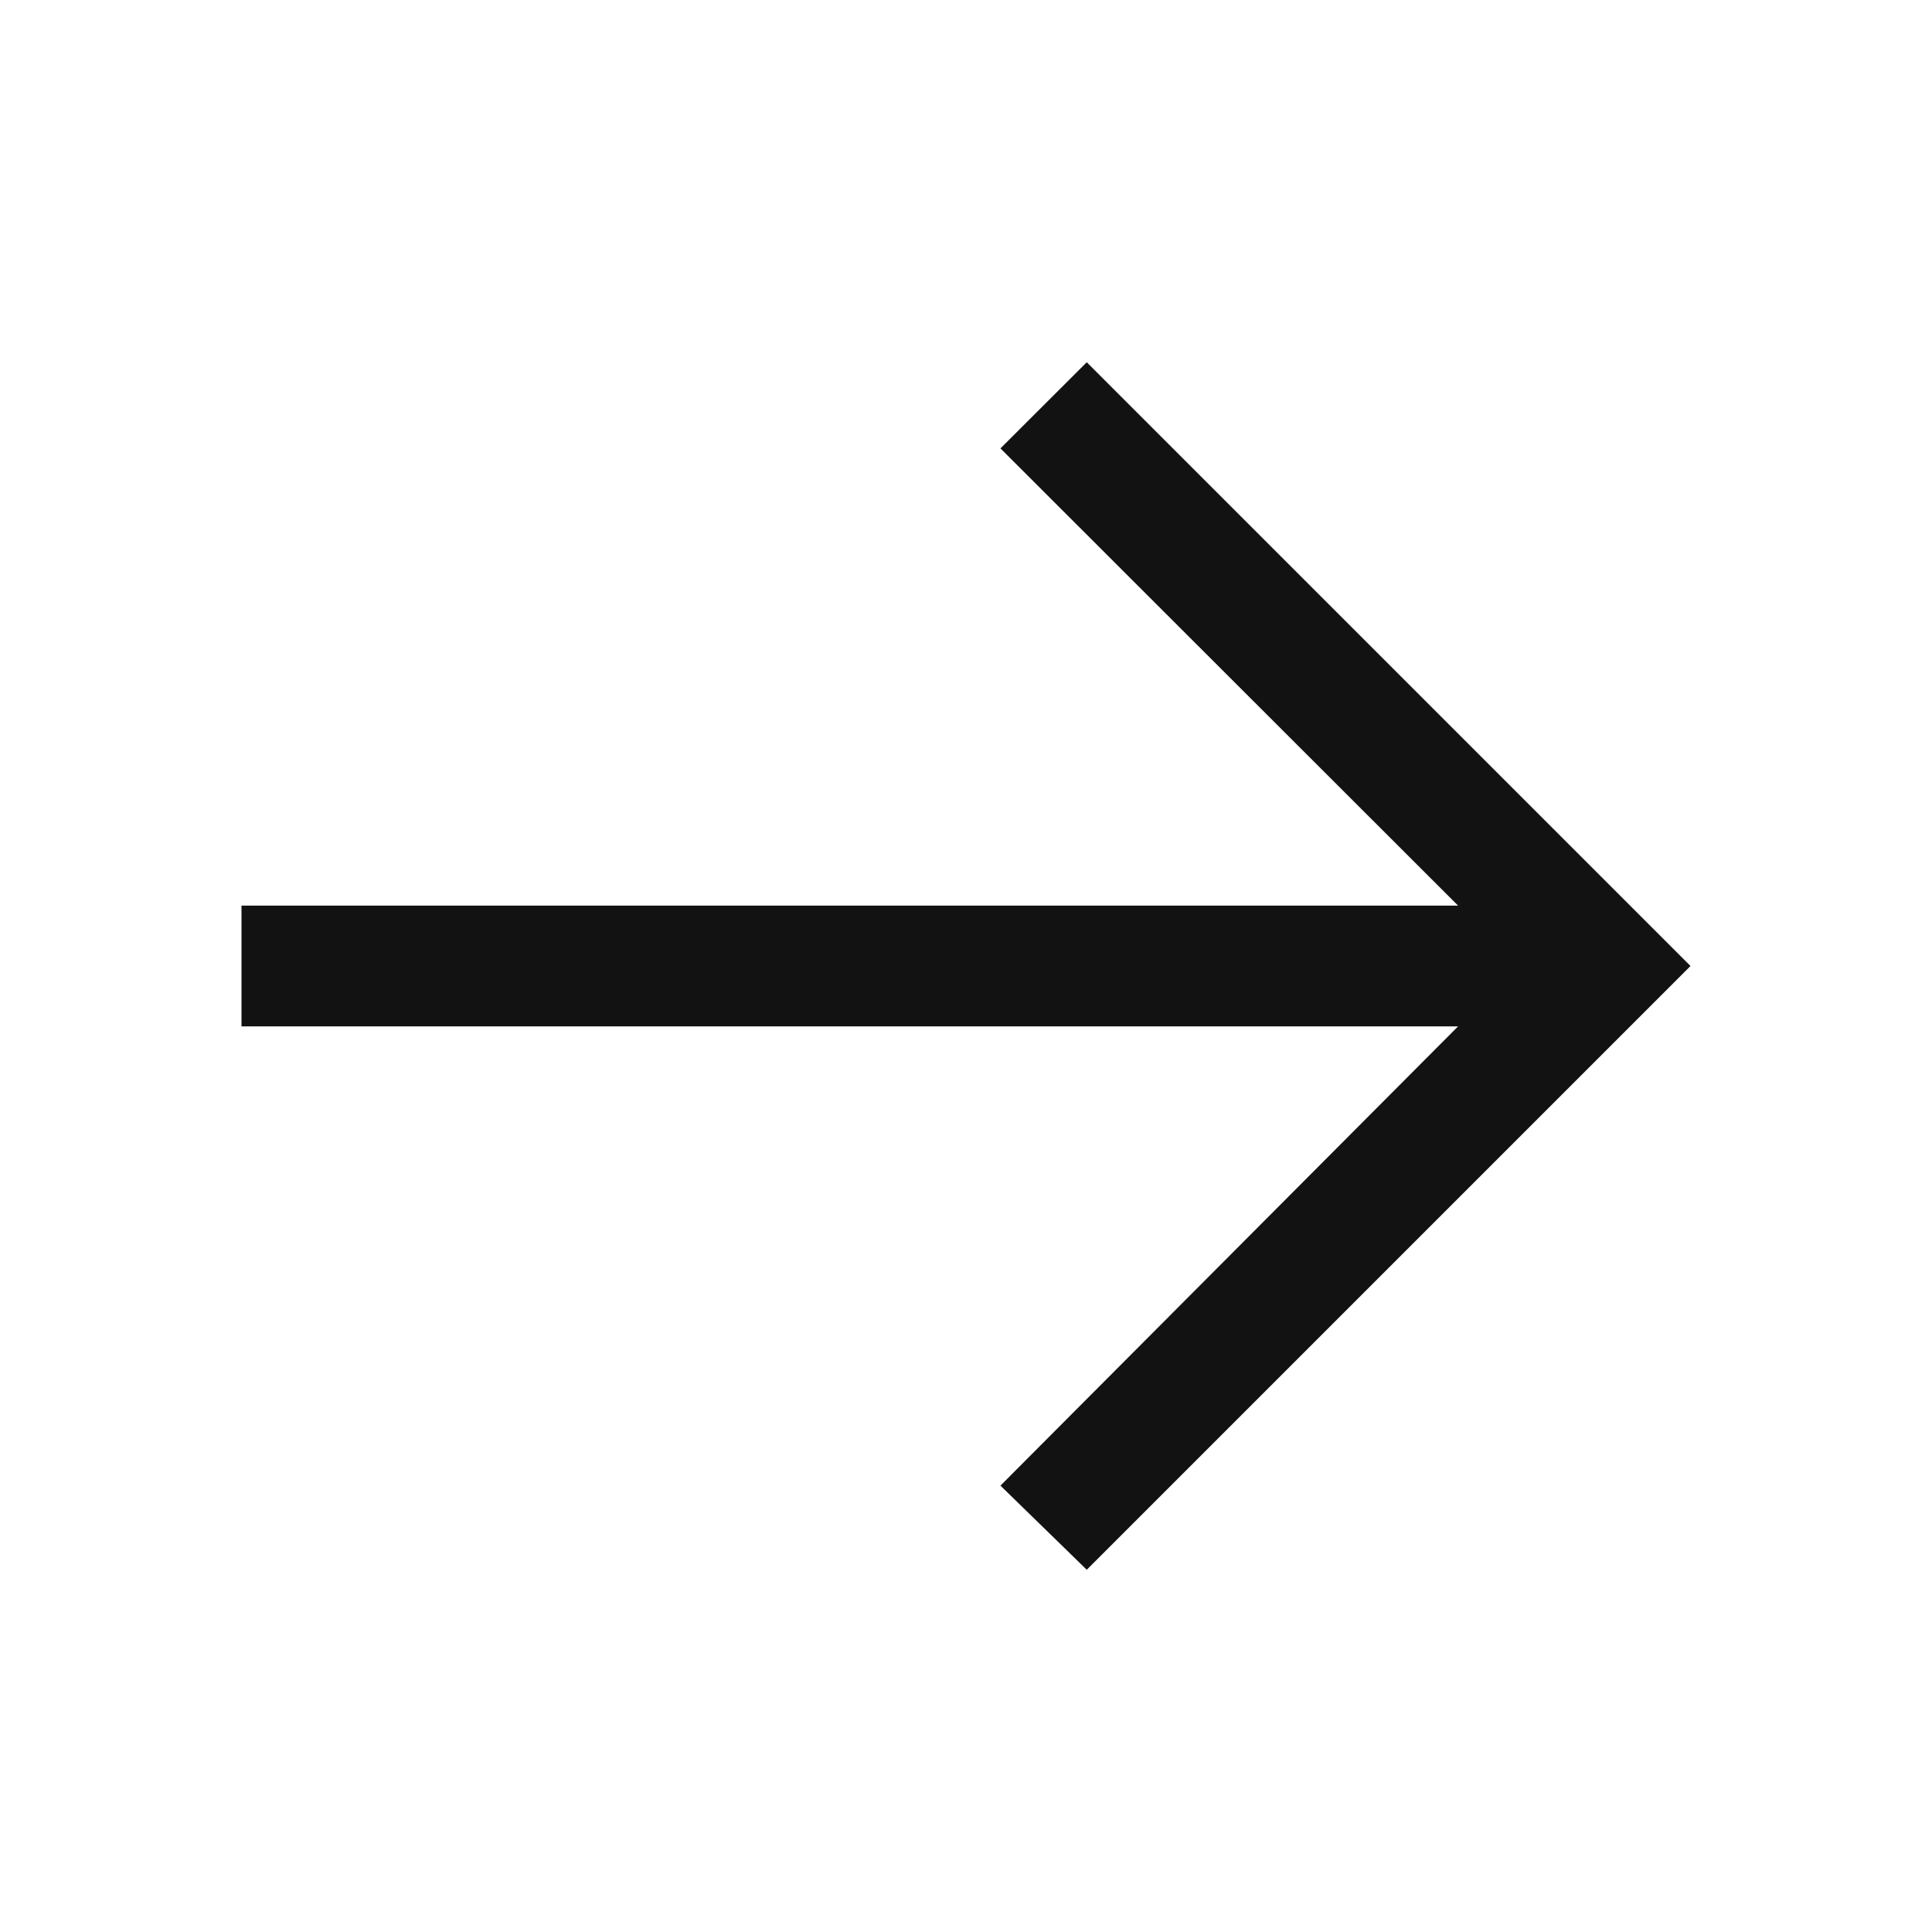 <svg width="24" height="24" viewBox="0 0 24 24" fill="none" xmlns="http://www.w3.org/2000/svg">
<g id="icon / arrow / left">
<path id="Vector" d="M13.5 19.5L12.428 18.455L18.113 12.75L3 12.75L3 11.25L18.113 11.25L12.428 5.57L13.5 4.5L21 12L13.5 19.5Z" fill="#121212"/>
</g>
</svg>
